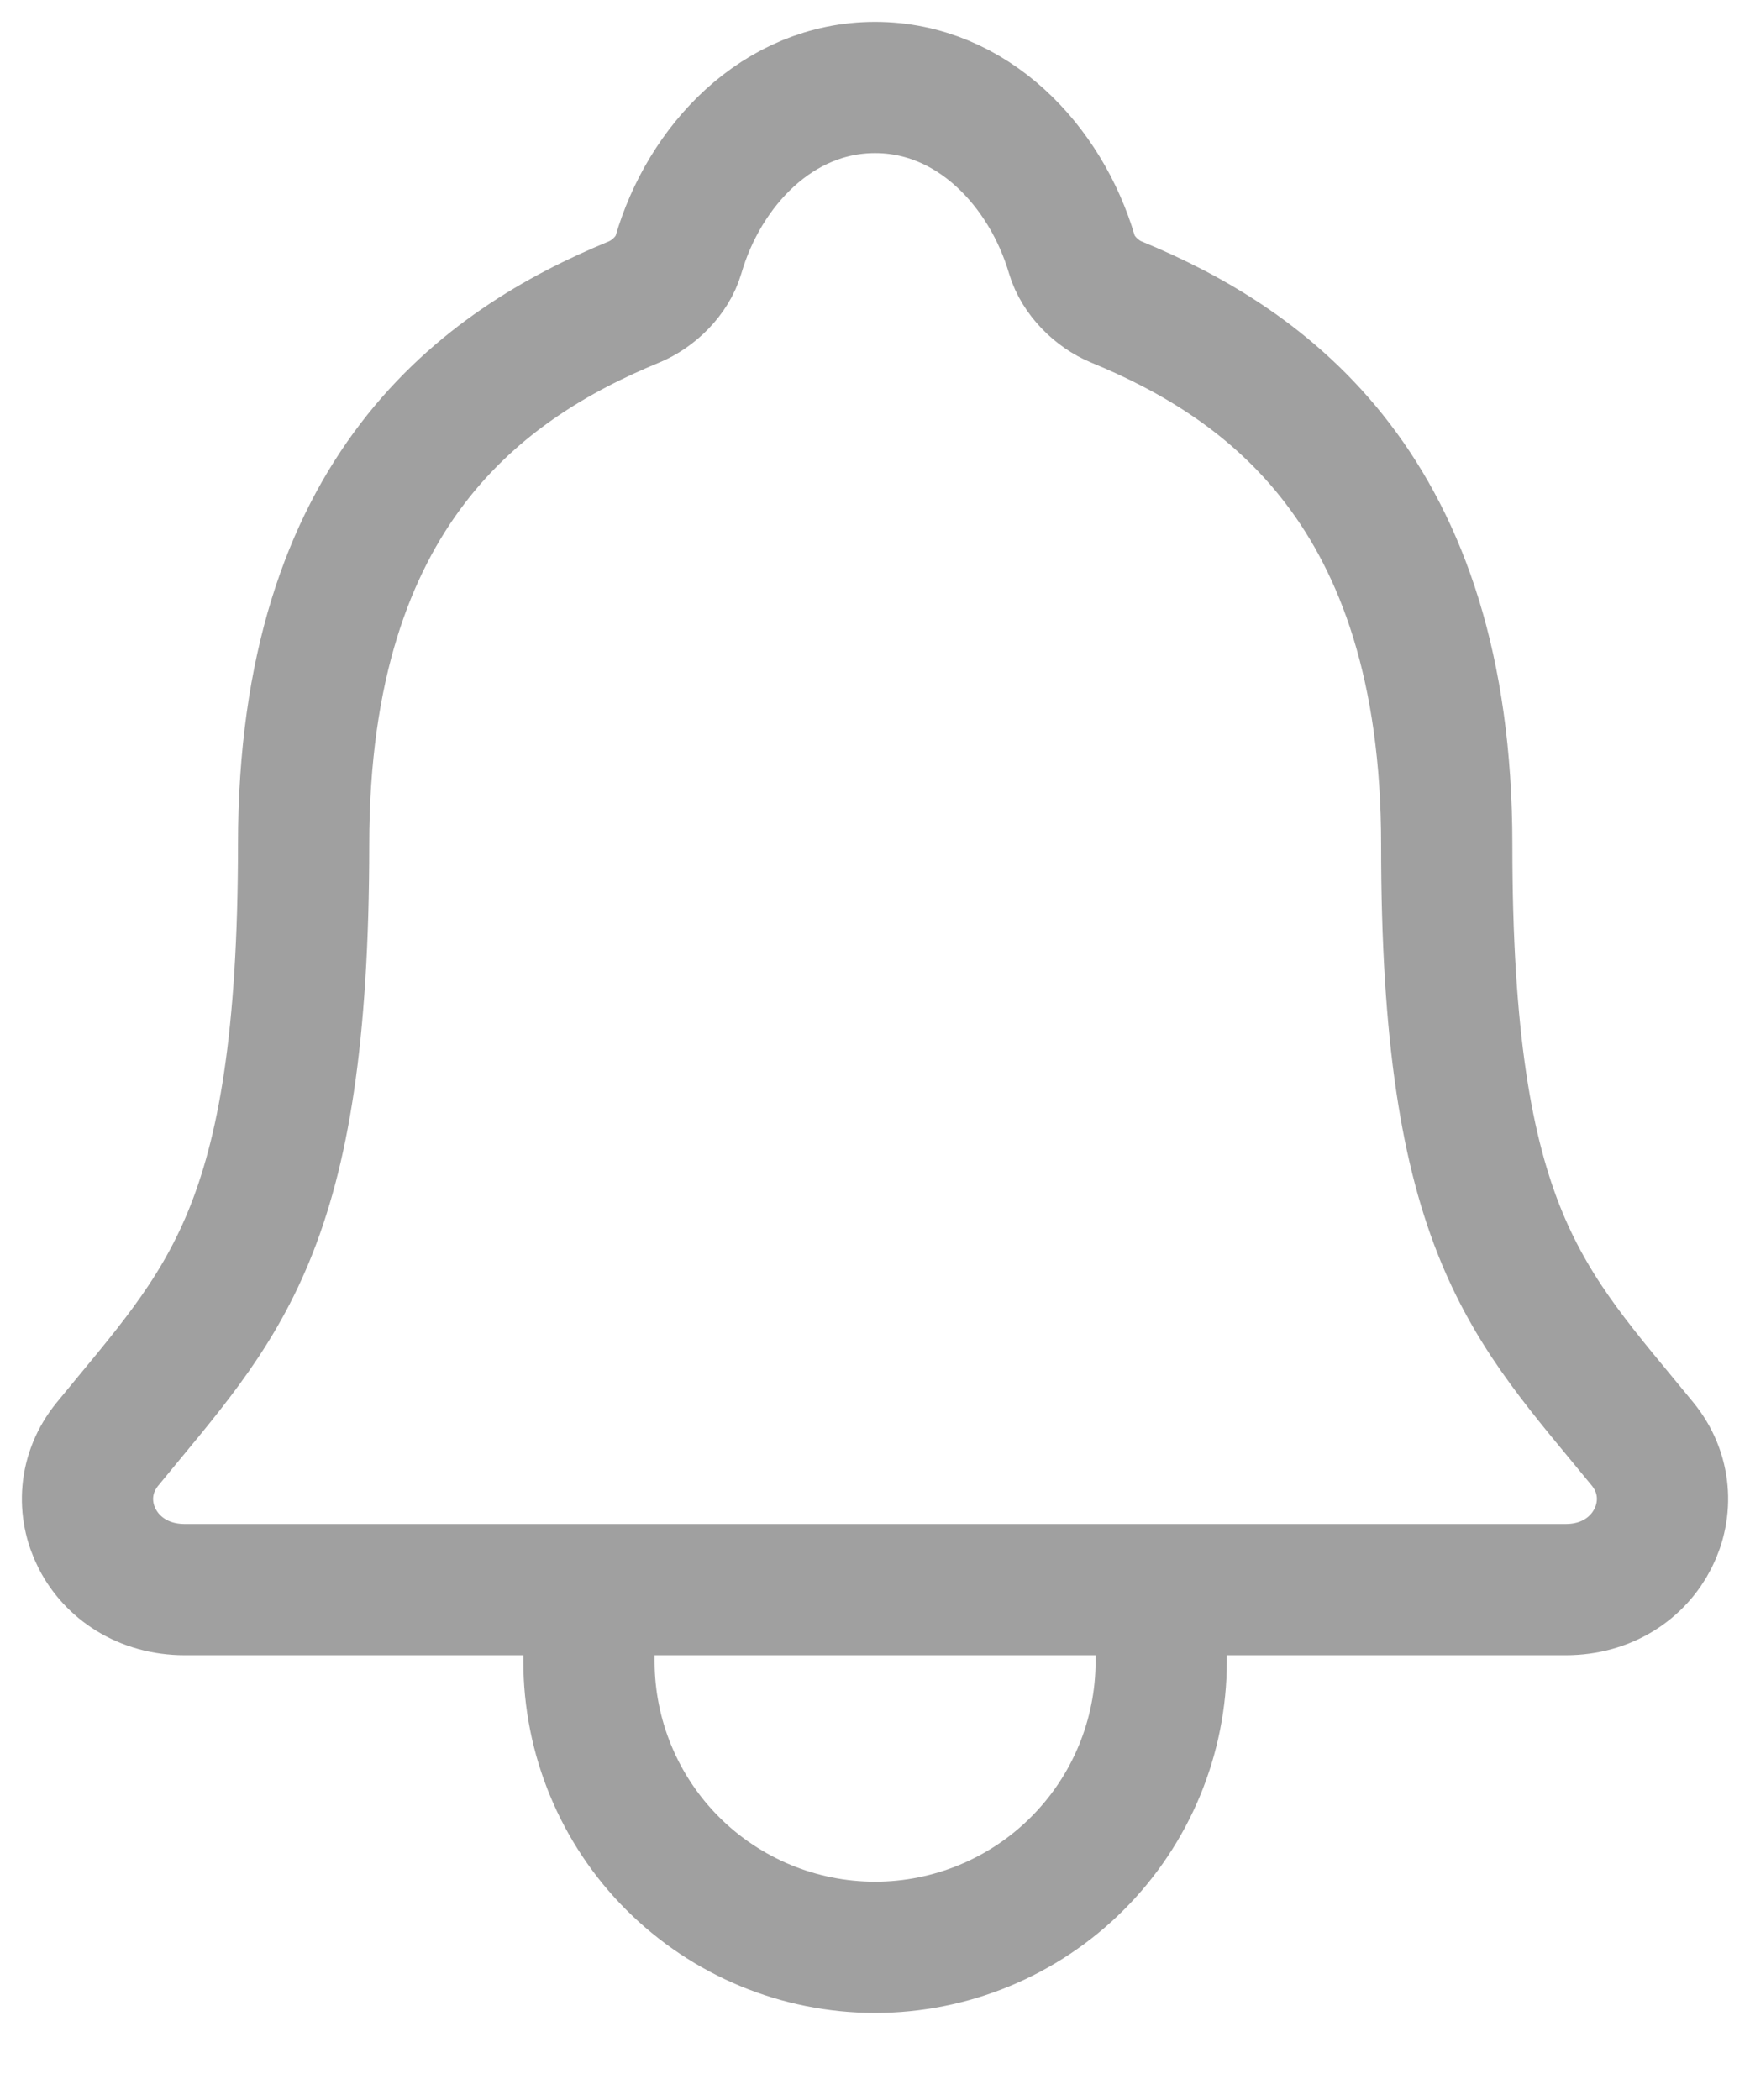 <svg width="20" height="24" viewBox="0 0 20 24" fill="none" xmlns="http://www.w3.org/2000/svg">
<path d="M13.271 18.167V18.985C13.271 19.852 12.926 20.684 12.313 21.297C11.7 21.91 10.868 22.255 10.001 22.255C9.133 22.255 8.302 21.91 7.688 21.297C7.075 20.684 6.731 19.852 6.731 18.985V18.167M18.772 16.503C17.46 14.897 16.534 14.08 16.534 9.653C16.534 5.598 14.464 4.154 12.76 3.452C12.533 3.359 12.32 3.146 12.251 2.913C11.952 1.896 11.114 1 10.001 1C8.887 1 8.048 1.897 7.753 2.914C7.684 3.149 7.47 3.359 7.244 3.452C5.538 4.155 3.47 5.594 3.47 9.653C3.467 14.08 2.541 14.897 1.229 16.503C0.685 17.168 1.162 18.167 2.112 18.167H17.894C18.84 18.167 19.313 17.165 18.772 16.503Z" stroke="#A0A0A0" stroke-width="1.5" stroke-linecap="round" stroke-linejoin="round"/>
</svg>
